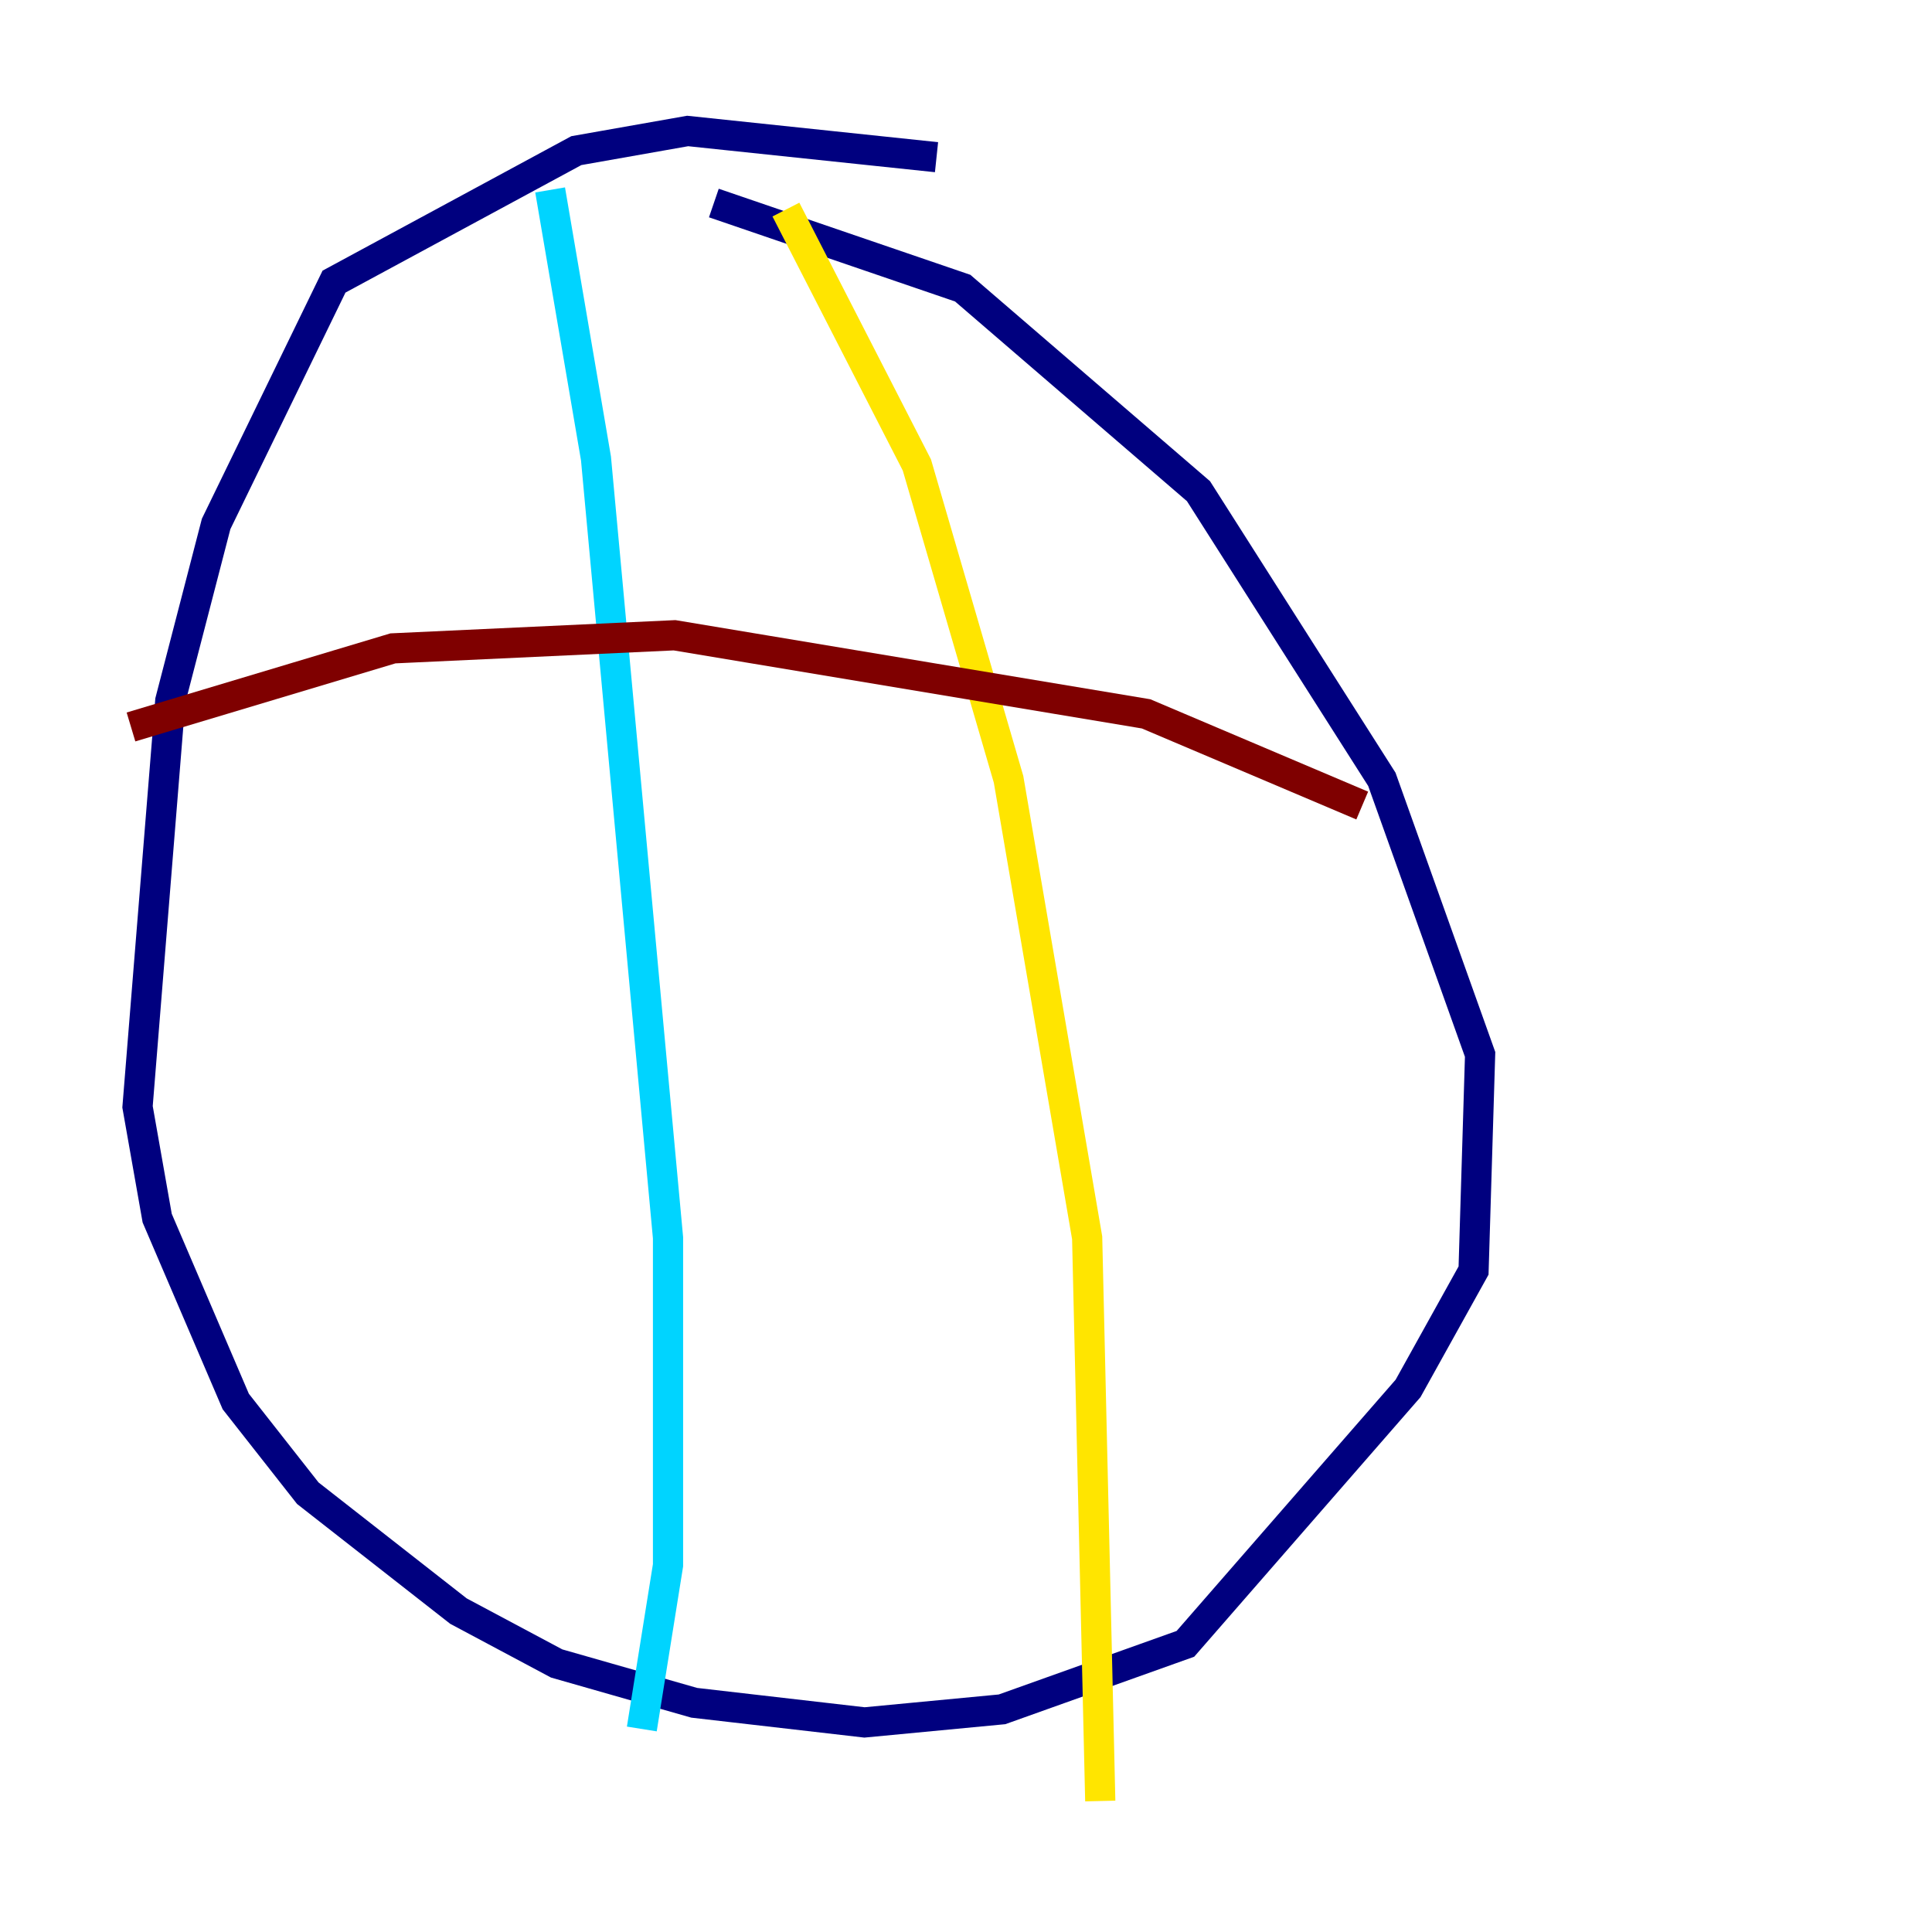 <?xml version="1.0" encoding="utf-8" ?>
<svg baseProfile="tiny" height="128" version="1.2" viewBox="0,0,128,128" width="128" xmlns="http://www.w3.org/2000/svg" xmlns:ev="http://www.w3.org/2001/xml-events" xmlns:xlink="http://www.w3.org/1999/xlink"><defs /><polyline fill="none" points="62.047,10.414 45.559,8.678 38.183,9.98 22.129,18.658 14.319,34.712 11.281,46.427 9.112,73.329 10.414,80.705 15.62,92.854 20.393,98.929 30.373,106.739 36.881,110.21 45.993,112.814 57.275,114.115 66.386,113.248 78.536,108.909 93.288,91.986 97.627,84.176 98.061,69.858 91.552,51.634 79.403,32.542 63.783,19.091 47.295,13.451" stroke="#00007f" stroke-width="2" /><polyline fill="none" points="36.447,12.583 39.485,30.373 44.258,82.007 44.258,103.702 42.522,114.549" stroke="#00d4ff" stroke-width="2" /><polyline fill="none" points="52.068,13.885 60.746,30.807 66.82,51.634 72.027,82.007 72.895,119.322" stroke="#ffe500" stroke-width="2" /><polyline fill="none" points="8.678,48.163 26.034,42.956 44.691,42.088 75.932,47.295 90.251,53.37" stroke="#7f0000" stroke-width="2" /></svg>